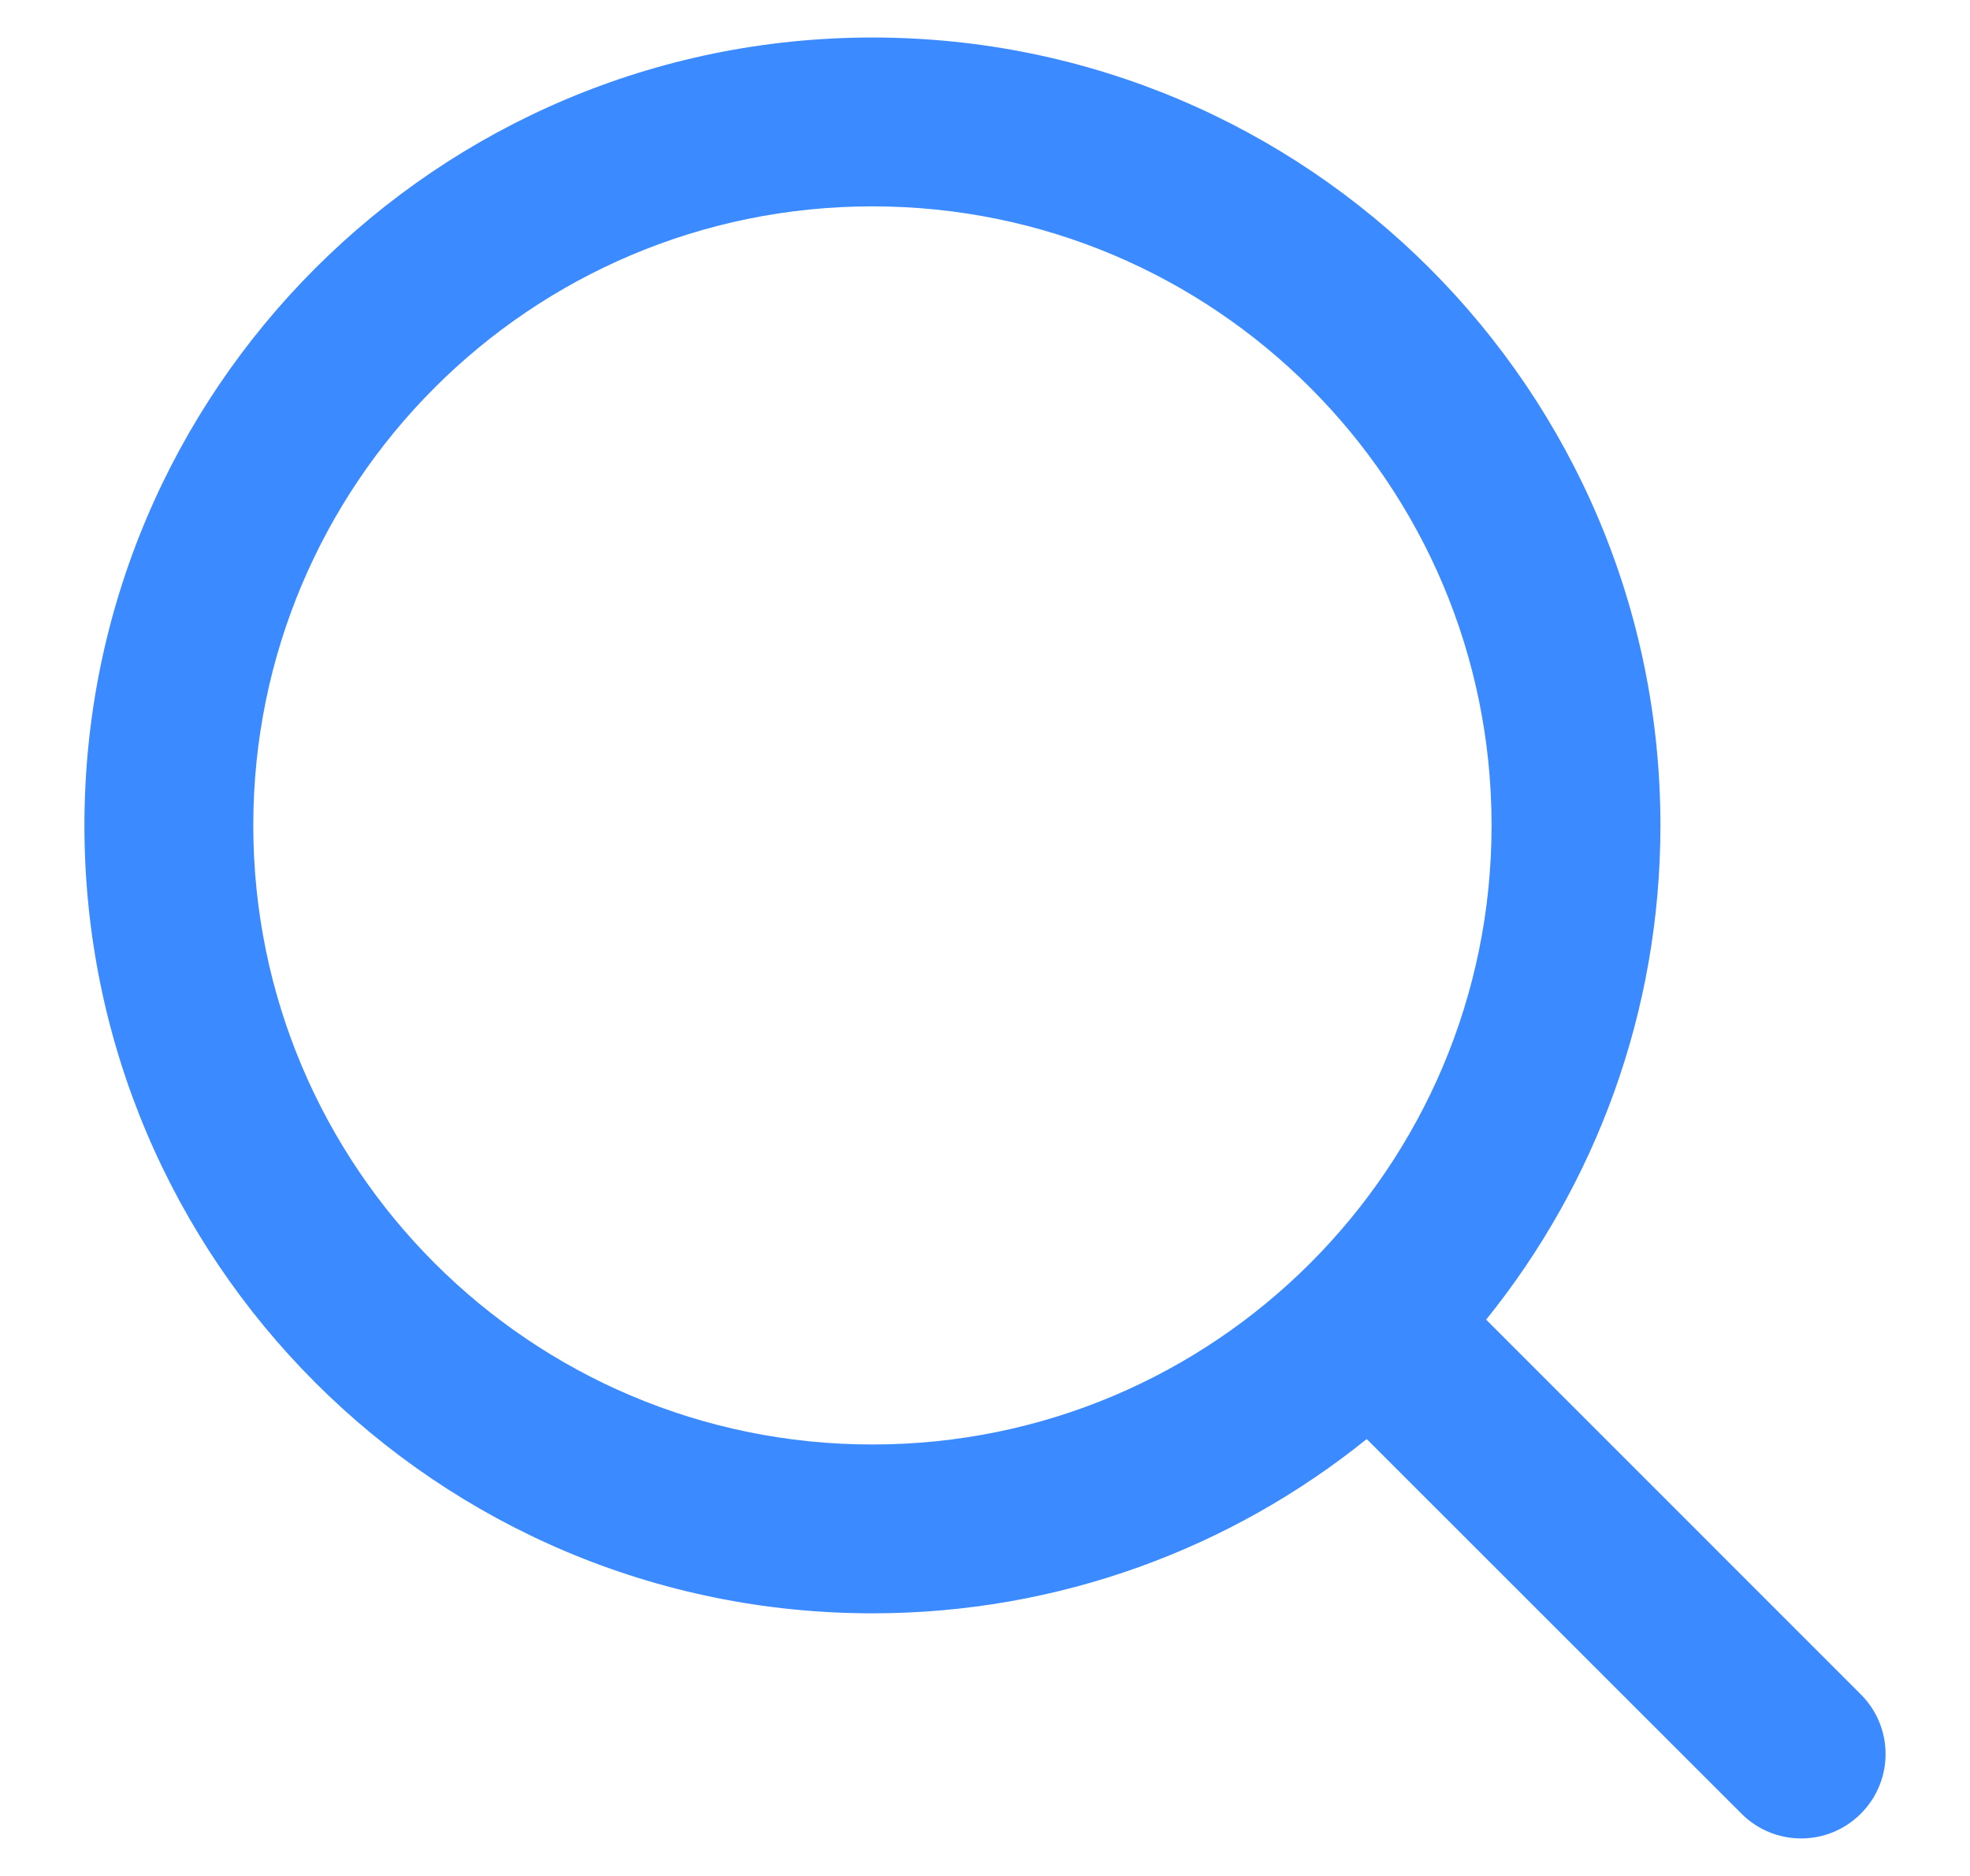 <svg width="21" height="20" viewBox="0 0 21 20" fill="none" xmlns="http://www.w3.org/2000/svg">
<path fill-rule="evenodd" clip-rule="evenodd" d="M9.3 2.2C5.655 2.2 2.7 5.155 2.7 8.8C2.7 12.445 5.655 15.4 9.3 15.4C11.123 15.4 12.772 14.662 13.967 13.467C15.162 12.271 15.9 10.623 15.9 8.8C15.9 5.155 12.945 2.2 9.3 2.2ZM0.9 8.8C0.9 4.161 4.661 0.4 9.3 0.4C13.939 0.4 17.7 4.161 17.7 8.8C17.7 10.795 17.004 12.629 15.842 14.069L19.836 18.064C20.188 18.415 20.188 18.985 19.836 19.336C19.485 19.688 18.915 19.688 18.564 19.336L14.569 15.342C13.129 16.503 11.295 17.2 9.3 17.2C4.661 17.2 0.9 13.439 0.9 8.8Z" fill="#3B8AFF"/>
</svg>

